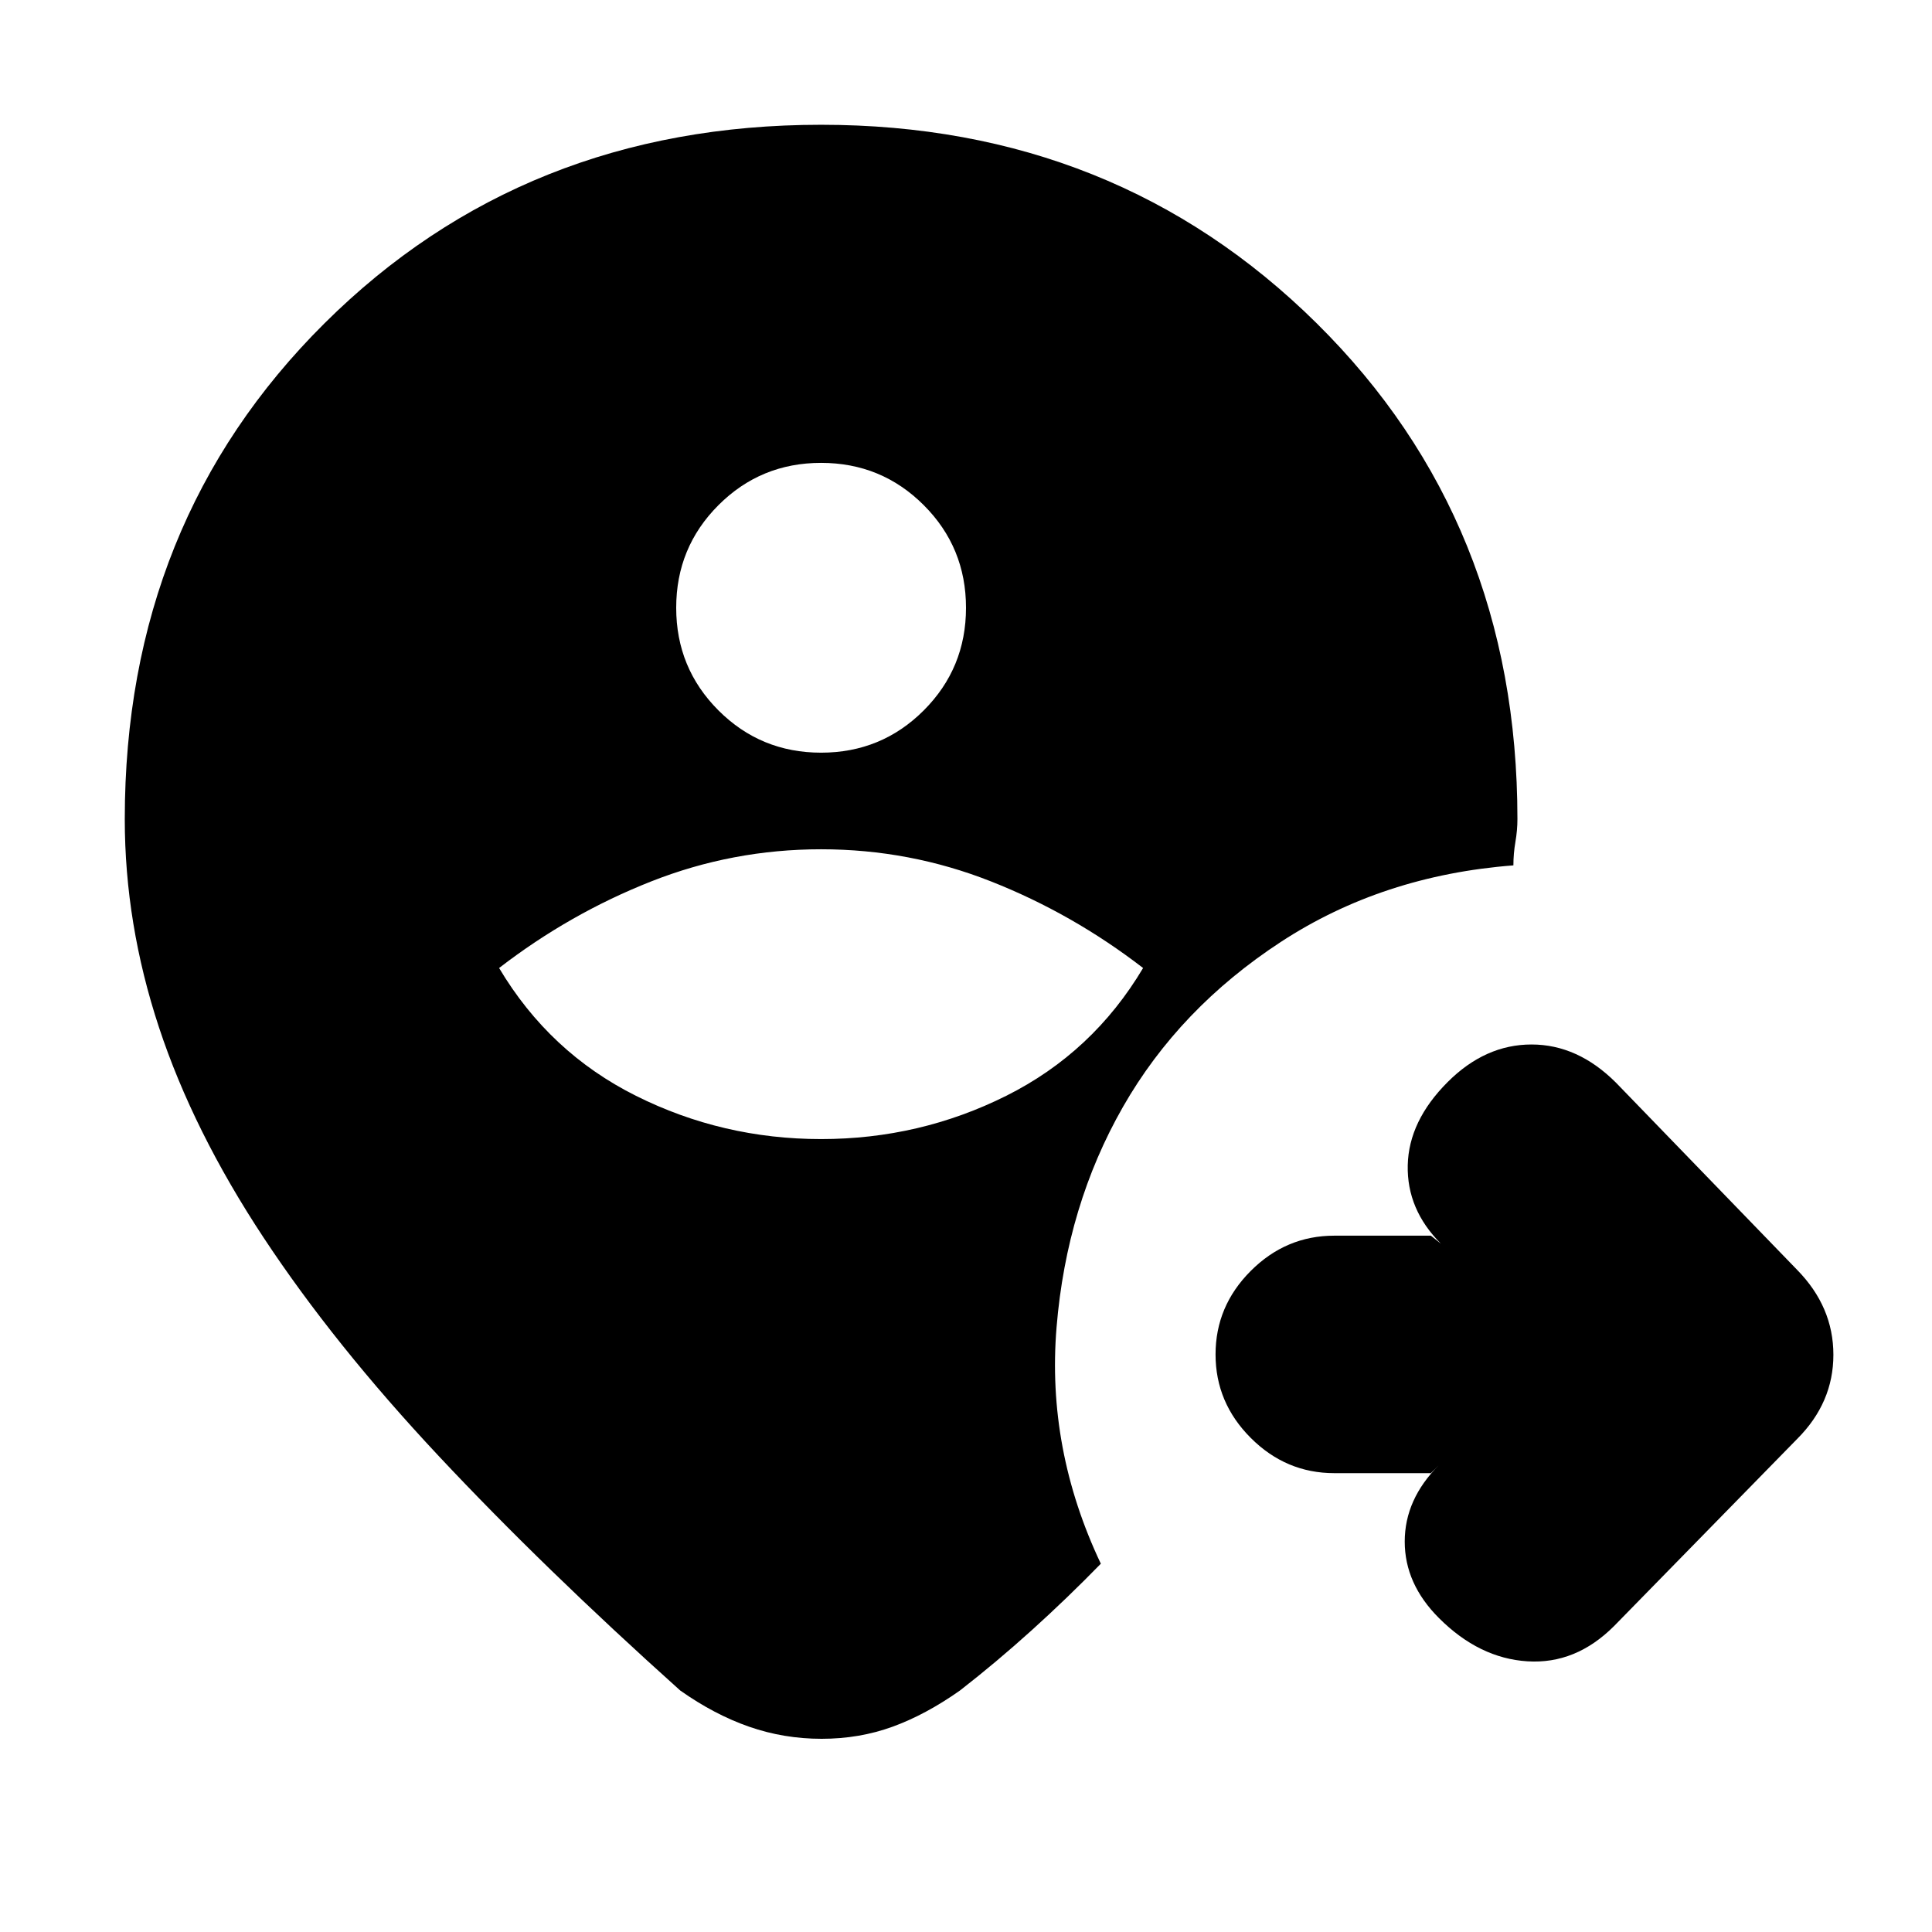 <svg xmlns="http://www.w3.org/2000/svg" height="20" viewBox="0 -960 960 960" width="20"><path d="M62-553q0-147.719 99.253-246.36Q260.506-898 408-898q146.494 0 246.247 98.64Q754-700.719 754-553q0 5.514-1 11.343-1 5.828-1 11.657-65 5-115.5 38T558-410q-28 49-33 109.5T547-183q-16.721 17.15-34.361 33.075Q495-134 477-120q-17 12-33.5 18t-35.25 6q-18.75 0-36-6T338-120q-68-61-120-116.5T131-345q-35-53-52-104.5T62-553Zm346 159q49 0 92-21.5t68-63.5q-35-27-75.5-43T408-538q-44 0-84.5 16T248-479q25 42 68 63.5t92 21.5Zm0-192q30 0 51-21t21-51q0-30-21-51t-51-21q-30 0-51 21t-21 51q0 30 21 51t51 21Zm303 358h-48q-24 0-41.5-17.5T604-287q0-24 17.5-41.5T663-346h48l5 4q-17-17-16.5-39t19.848-41.348Q738-441 761-441t42 19l90 93q18 18.364 18 42.182T893-245l-91 93q-19 19-43 17.5T715-156q-17-17-17-38t17-38l-4 4Z"/></svg>